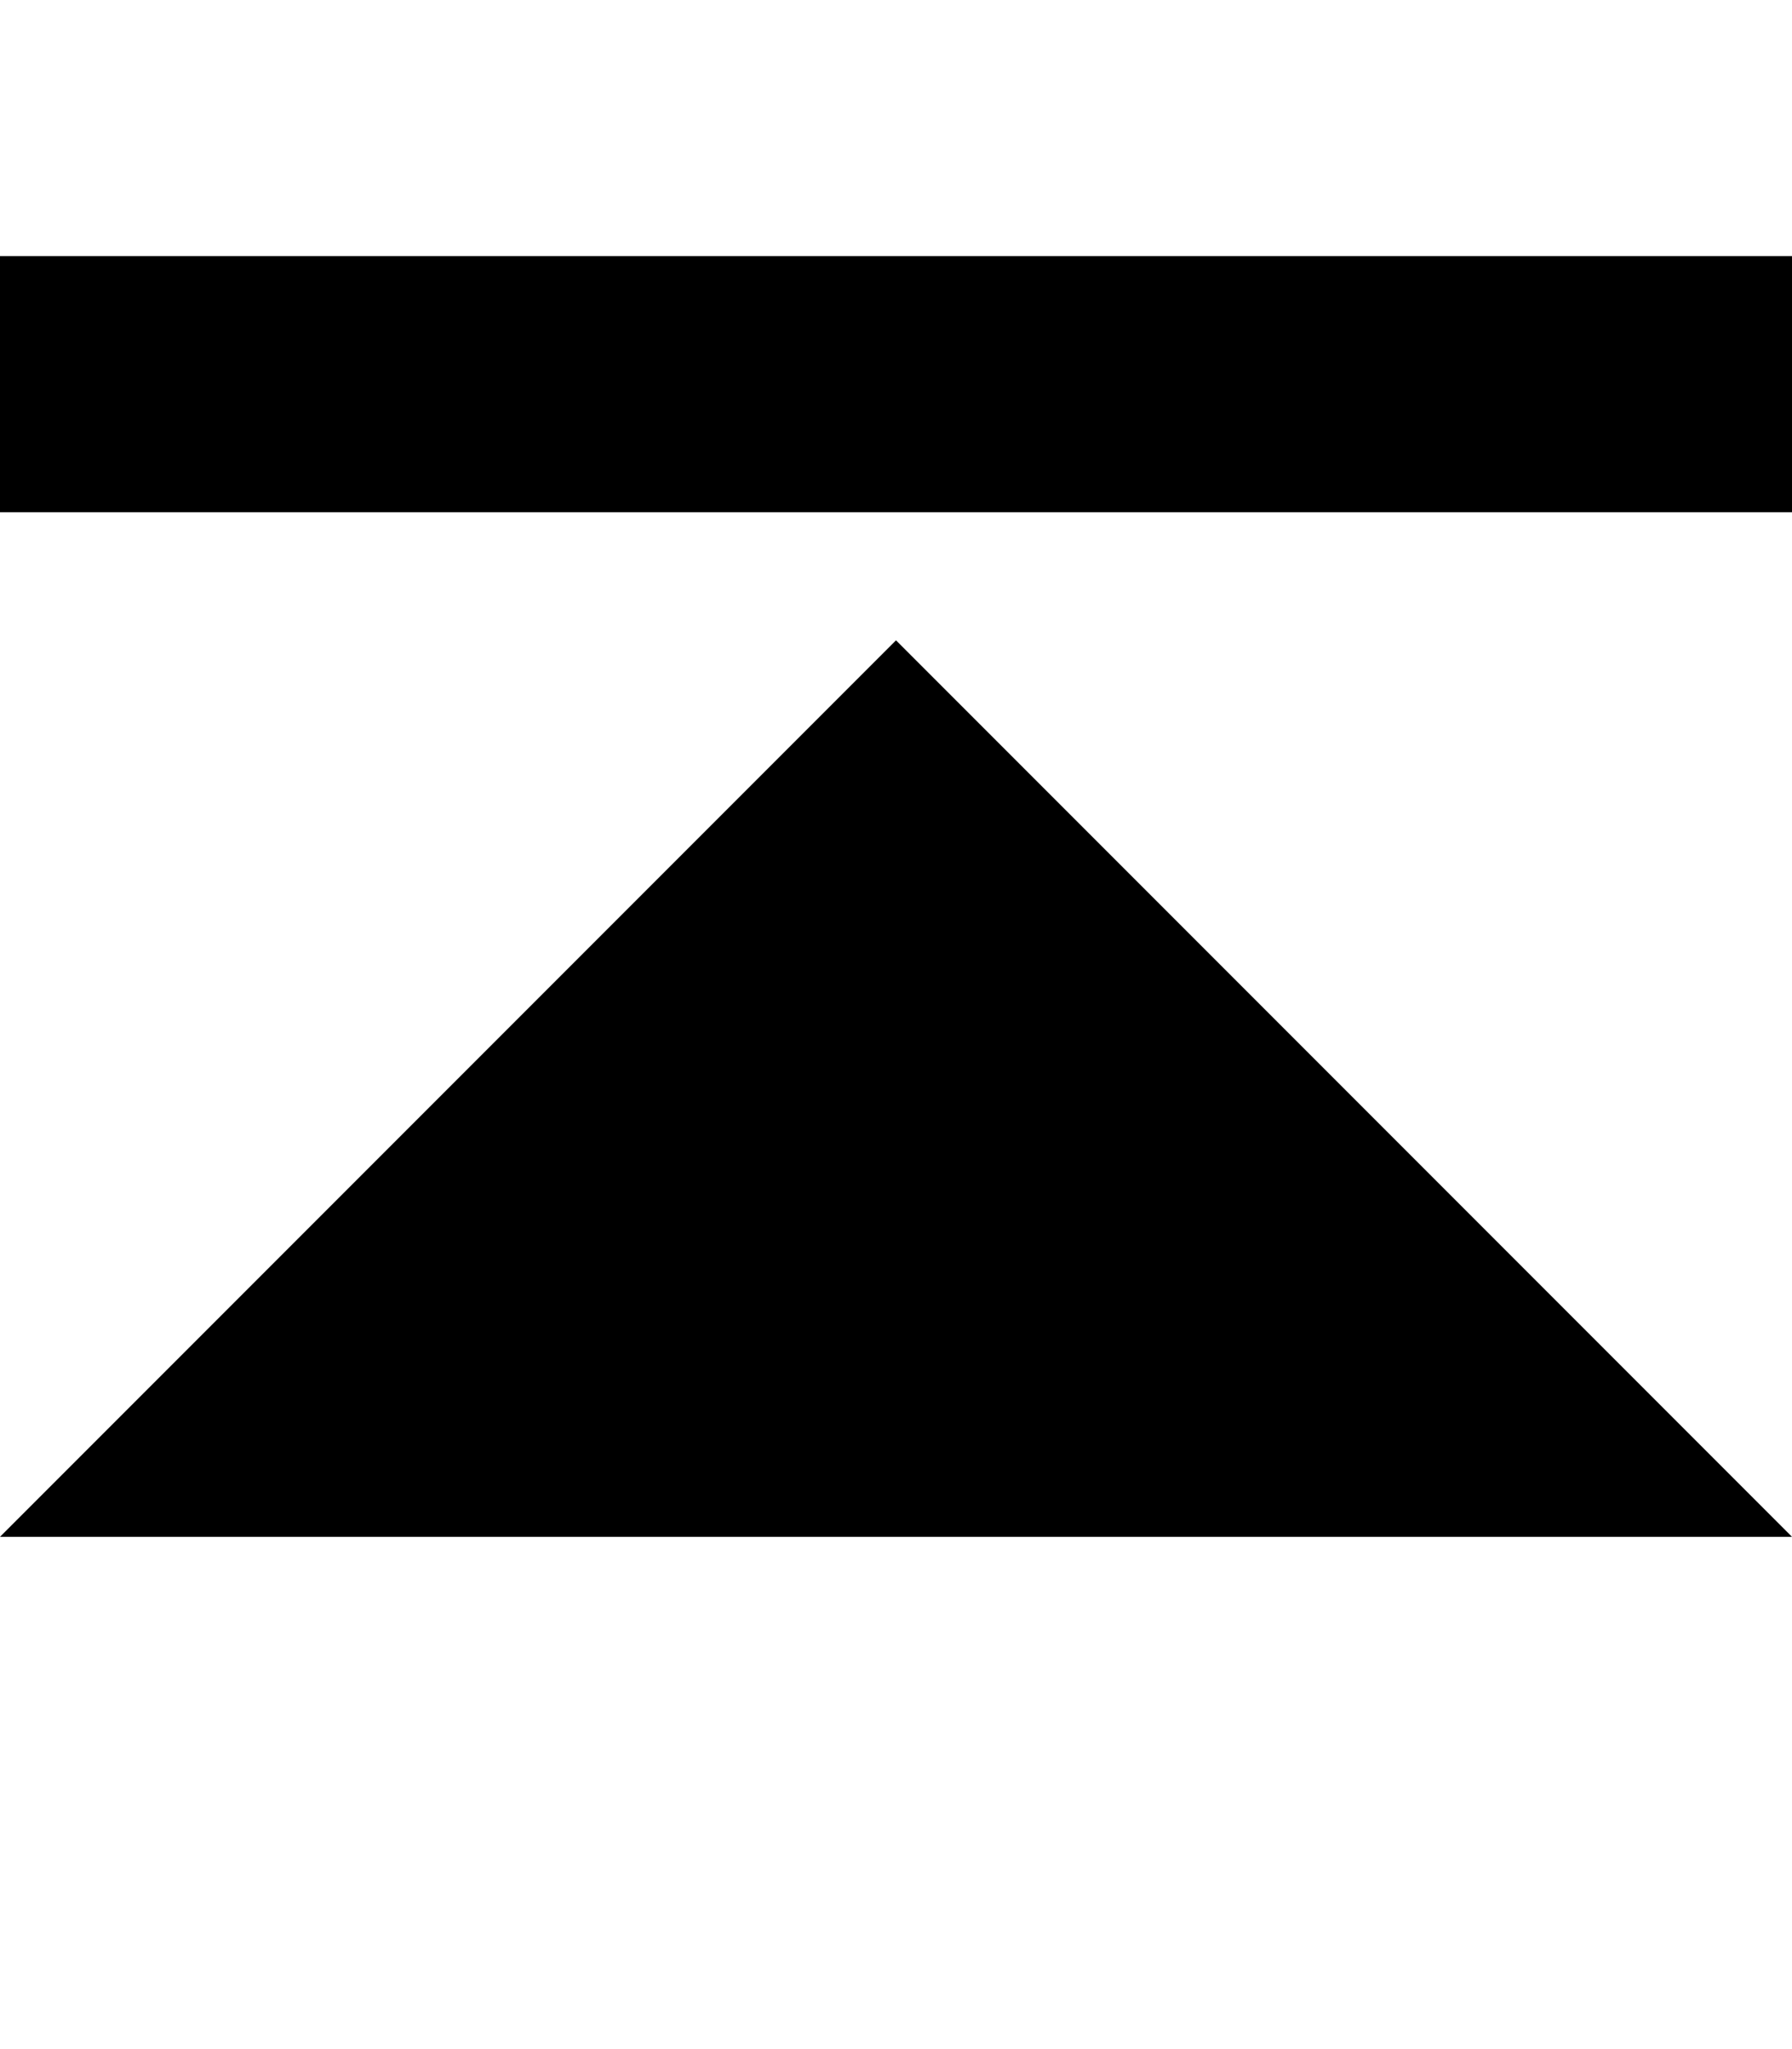<svg width="7px" height="8px" xmlns="http://www.w3.org/2000/svg" version="1.1"
    xmlns:xlink="http://www.w3.org/1999/xlink">
    <g transform="scale(1, -1) translate(0, -8)">
        <path d="
m0,6 h7 v1 h-7 v-1 z
m0,-4 l7,0 -3.5,3.5 -3.5,-3.5 z
" />
    </g>
</svg>